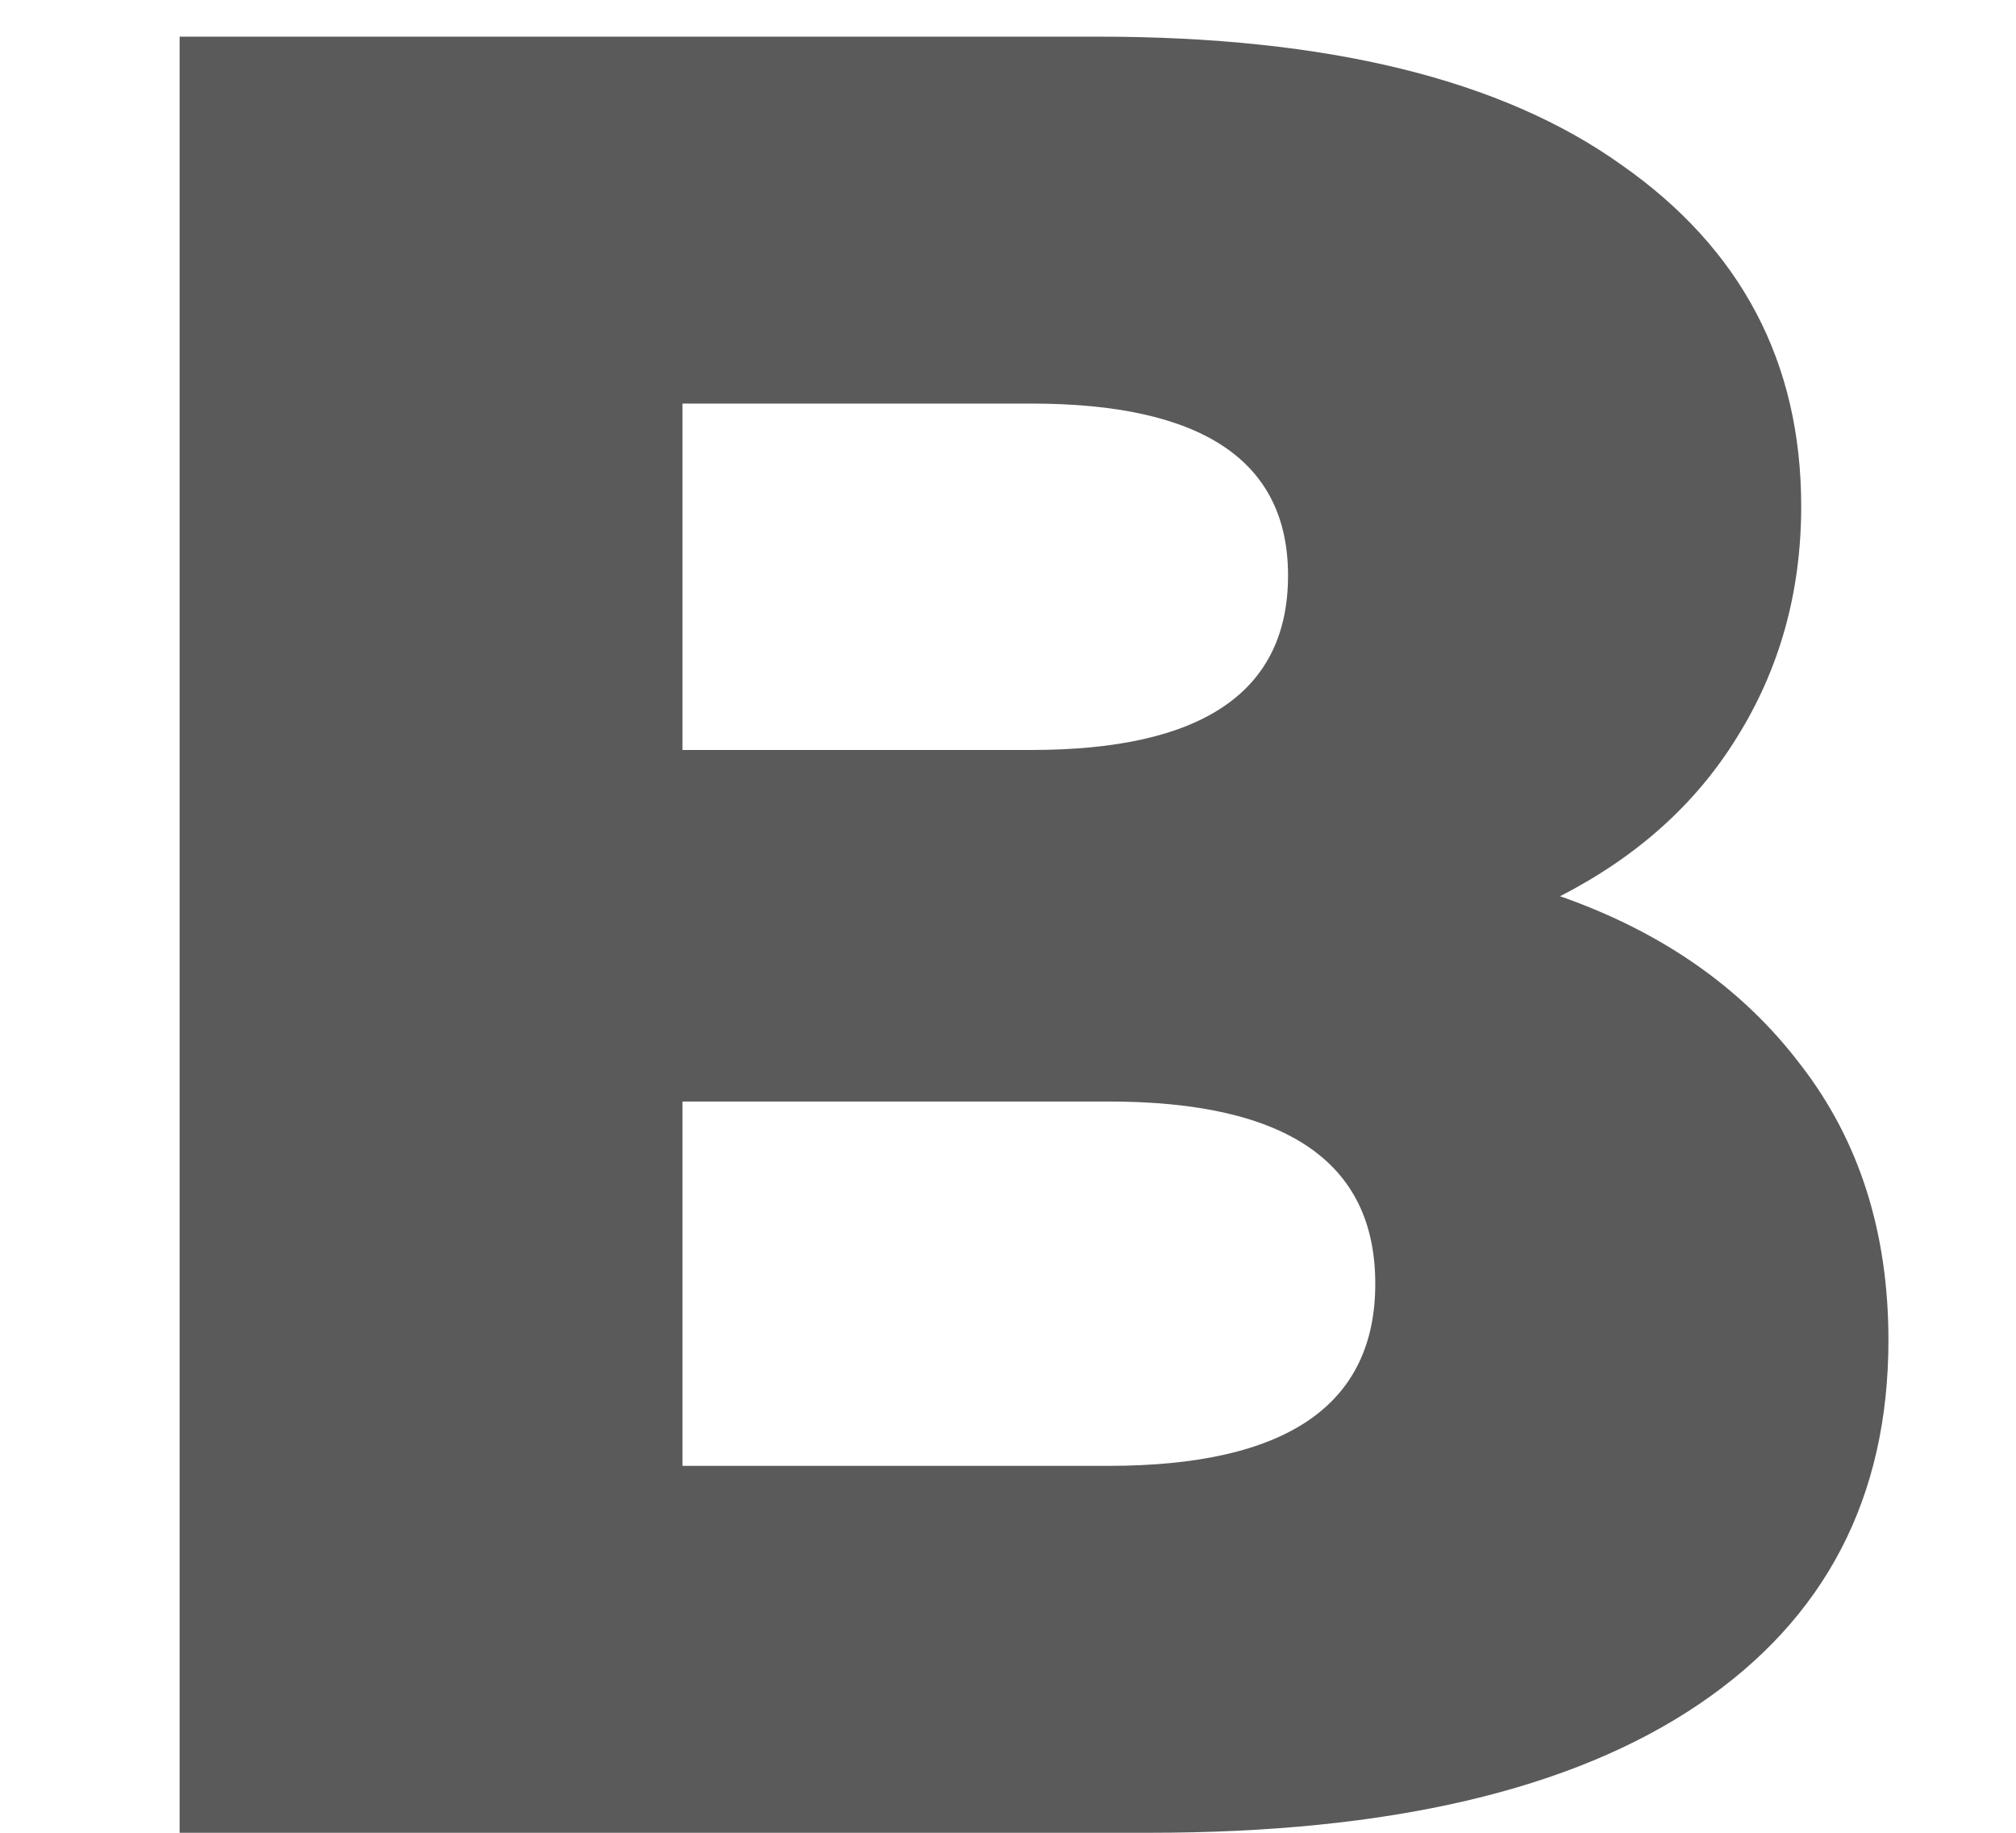 <svg width="11" height="10" viewBox="0 0 11 10" fill="none" xmlns="http://www.w3.org/2000/svg">
<path id="B" d="M8.512 4.89C9.072 5.086 9.511 5.394 9.828 5.814C10.145 6.225 10.304 6.724 10.304 7.312C10.304 8.171 9.959 8.833 9.268 9.3C8.577 9.767 7.579 10 6.272 10H0.98V0.2H5.992C7.243 0.2 8.195 0.433 8.848 0.9C9.501 1.357 9.828 1.978 9.828 2.762C9.828 3.229 9.711 3.649 9.478 4.022C9.254 4.386 8.932 4.675 8.512 4.89ZM3.724 2.202V4.092H5.628C6.561 4.092 7.028 3.775 7.028 3.14C7.028 2.515 6.561 2.202 5.628 2.202H3.724ZM6.048 7.998C7.019 7.998 7.504 7.667 7.504 7.004C7.504 6.341 7.019 6.01 6.048 6.01H3.724V7.998H6.048Z" fill="#5A5A5A"/>
</svg>
